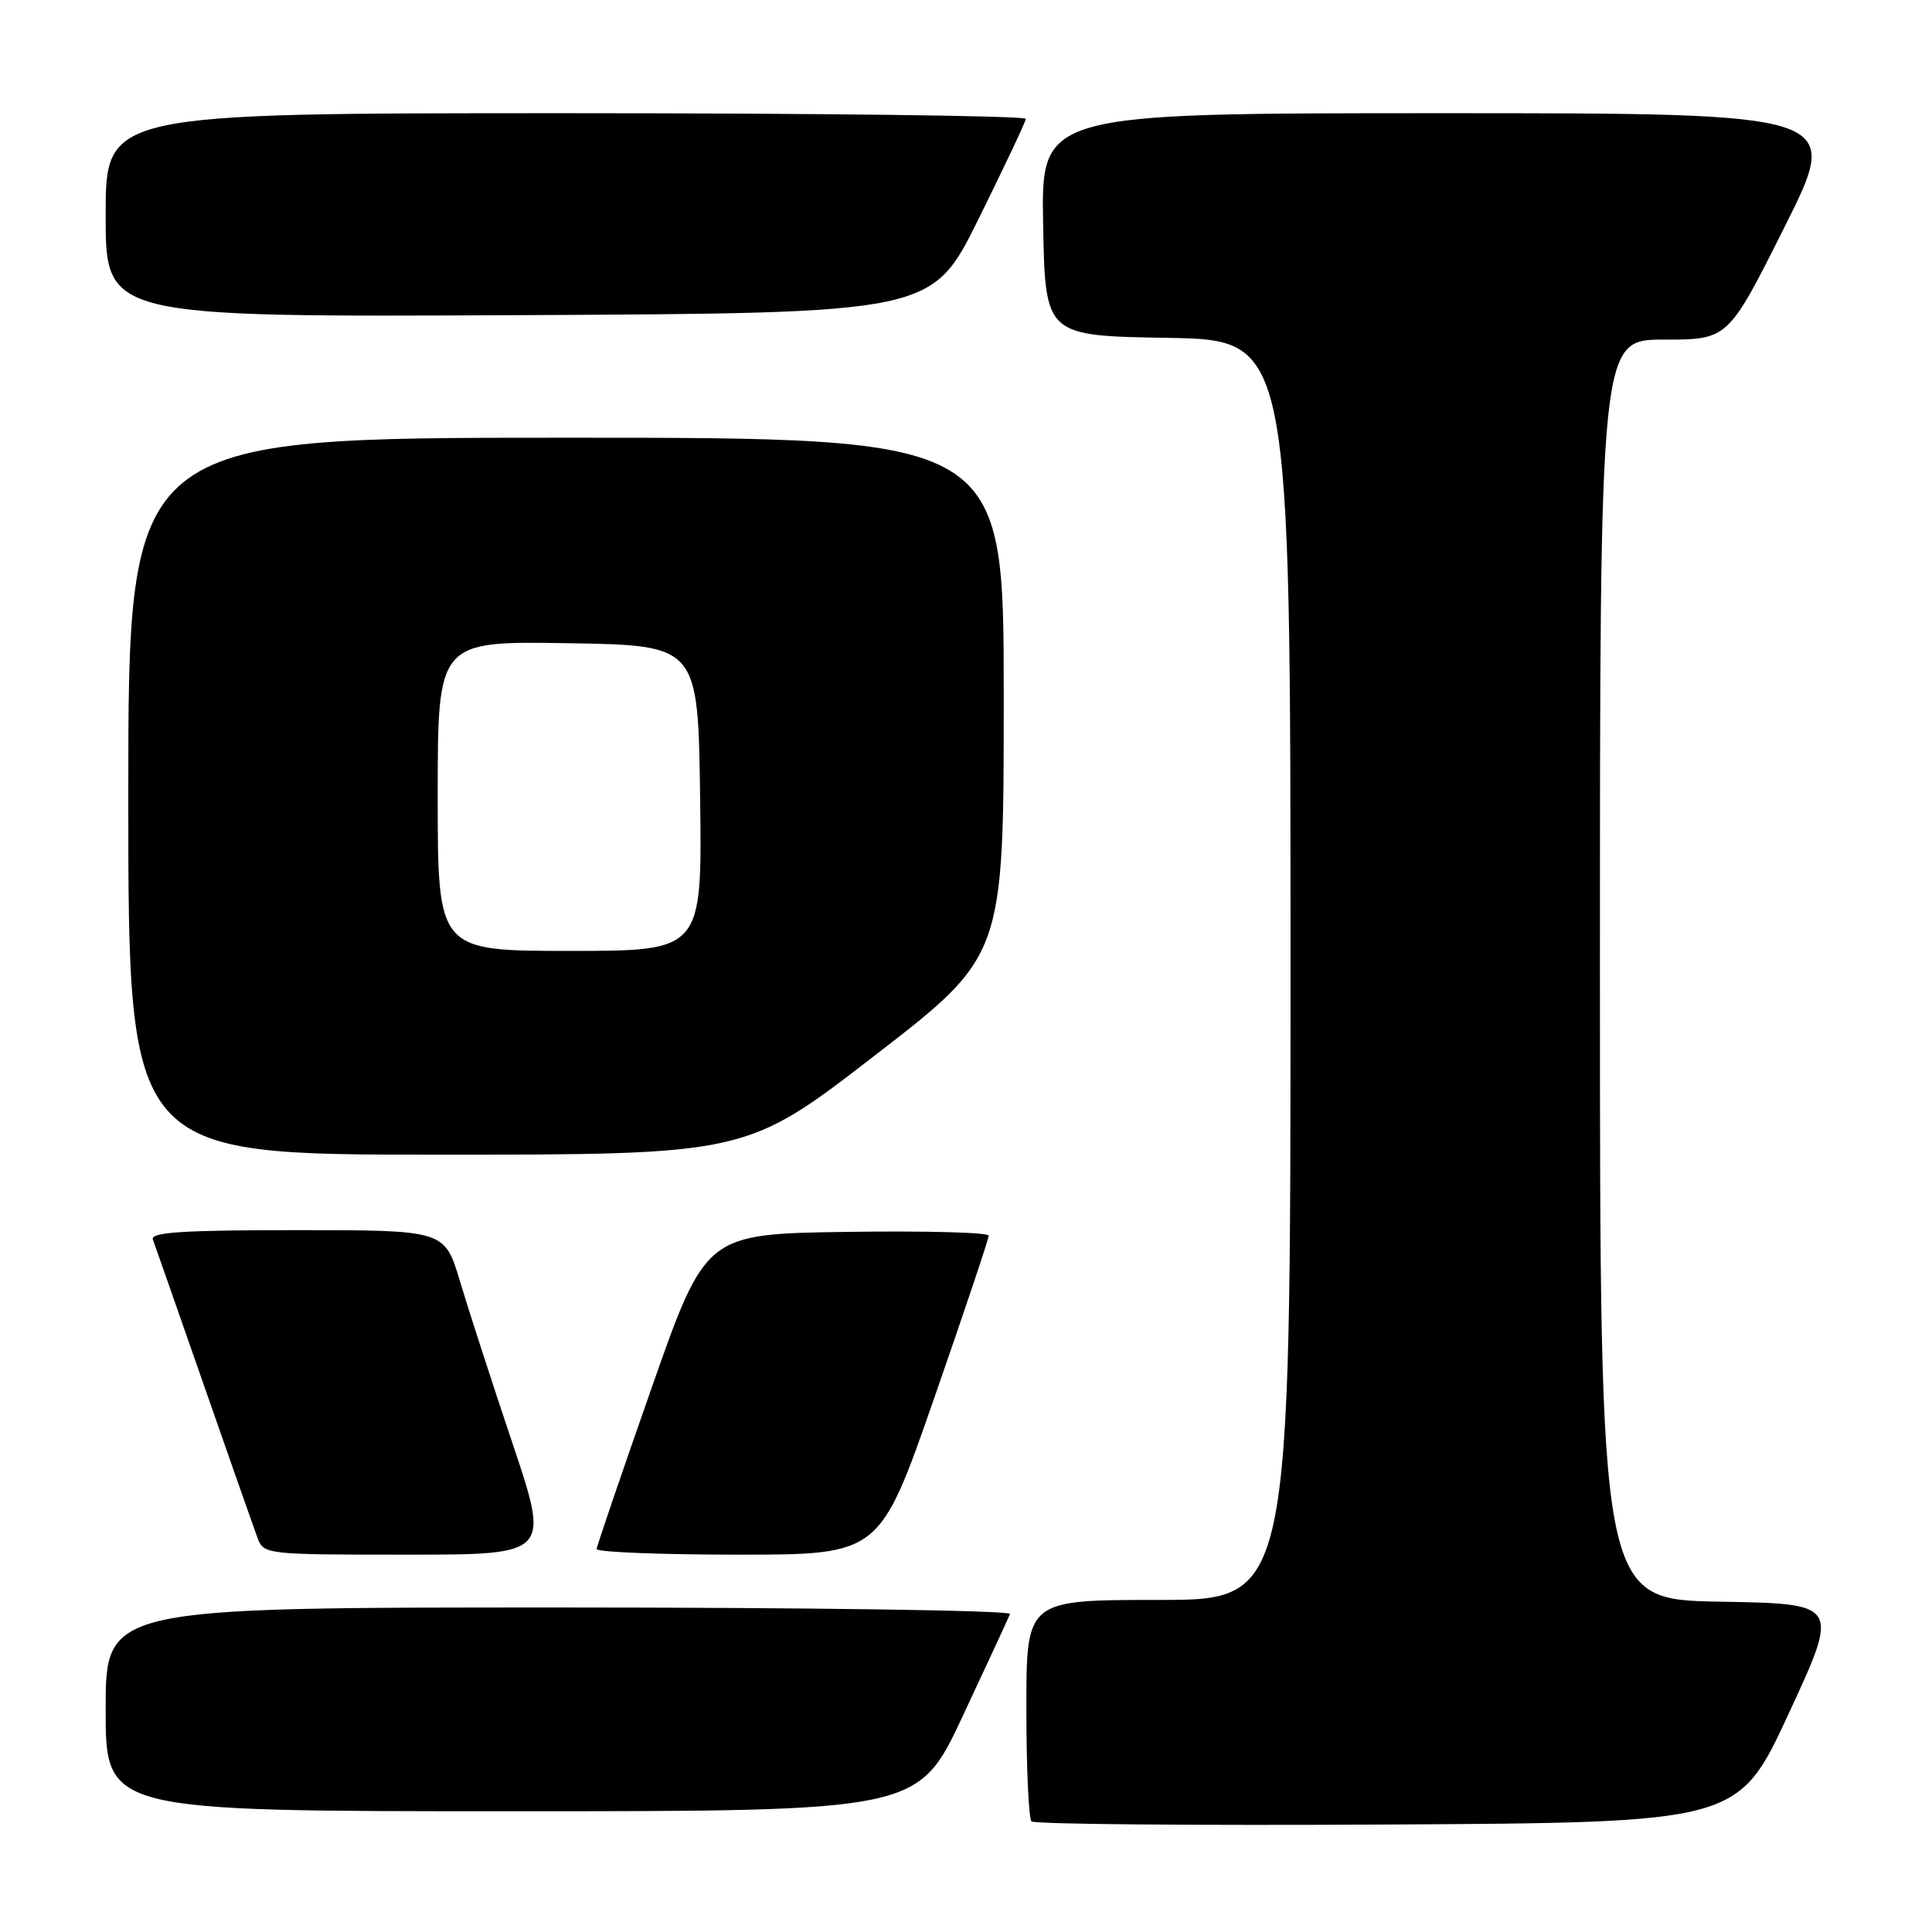 <?xml version="1.0" encoding="UTF-8" standalone="no"?>
<!DOCTYPE svg PUBLIC "-//W3C//DTD SVG 1.1//EN" "http://www.w3.org/Graphics/SVG/1.1/DTD/svg11.dtd" >
<svg xmlns="http://www.w3.org/2000/svg" xmlns:xlink="http://www.w3.org/1999/xlink" version="1.1" viewBox="0 0 256 256">
 <g >
 <path fill="currentColor"
d=" M 237.04 227.00 C 243.75 212.50 243.75 212.50 227.88 212.23 C 212.00 211.95 212.00 211.95 212.00 128.48 C 212.00 45.00 212.00 45.00 220.49 45.00 C 228.99 45.00 228.99 45.00 236.50 30.00 C 244.01 15.00 244.01 15.00 190.98 15.00 C 137.95 15.00 137.95 15.00 138.22 29.75 C 138.50 44.50 138.50 44.50 154.75 44.77 C 171.00 45.05 171.00 45.05 171.00 128.52 C 171.00 212.00 171.00 212.00 153.50 212.00 C 136.00 212.00 136.00 212.00 136.00 226.33 C 136.00 234.22 136.30 240.97 136.68 241.34 C 137.05 241.72 158.27 241.90 183.83 241.76 C 230.32 241.50 230.32 241.50 237.04 227.00 Z  M 127.58 227.36 C 130.84 220.41 133.65 214.33 133.83 213.86 C 134.02 213.39 107.14 213.00 74.08 213.00 C 14.00 213.00 14.00 213.00 14.00 226.50 C 14.00 240.00 14.00 240.00 67.83 240.00 C 121.67 240.00 121.67 240.00 127.58 227.36 Z  M 67.91 191.25 C 65.18 183.14 62.05 173.46 60.94 169.75 C 58.92 163.00 58.92 163.00 39.35 163.00 C 24.12 163.00 19.89 163.28 20.26 164.25 C 20.51 164.94 23.55 173.60 27.00 183.50 C 30.45 193.40 33.65 202.51 34.11 203.75 C 34.94 205.97 35.16 206.00 53.90 206.00 C 72.86 206.00 72.86 206.00 67.91 191.25 Z  M 123.79 185.25 C 127.76 173.84 131.01 164.15 131.01 163.73 C 131.00 163.30 122.56 163.08 112.25 163.23 C 93.50 163.50 93.50 163.50 86.31 184.00 C 82.35 195.28 79.09 204.84 79.06 205.25 C 79.02 205.66 87.45 206.00 97.78 206.00 C 116.57 206.00 116.57 206.00 123.79 185.25 Z  M 115.95 139.83 C 133.00 126.66 133.00 126.66 133.00 92.33 C 133.00 58.00 133.00 58.00 75.00 58.00 C 17.00 58.00 17.00 58.00 17.00 105.50 C 17.00 153.00 17.00 153.00 57.95 153.00 C 98.91 153.00 98.91 153.00 115.95 139.83 Z  M 129.67 29.00 C 133.07 22.12 135.89 16.16 135.93 15.75 C 135.97 15.34 108.55 15.00 75.00 15.00 C 14.00 15.00 14.00 15.00 14.00 28.51 C 14.00 42.02 14.00 42.02 68.74 41.76 C 123.49 41.50 123.49 41.50 129.67 29.00 Z  M 58.00 105.48 C 58.00 84.95 58.00 84.95 75.25 85.23 C 92.50 85.50 92.50 85.50 92.77 105.75 C 93.04 126.00 93.04 126.00 75.52 126.00 C 58.00 126.00 58.00 126.00 58.00 105.48 Z "/>
</g>
</svg>